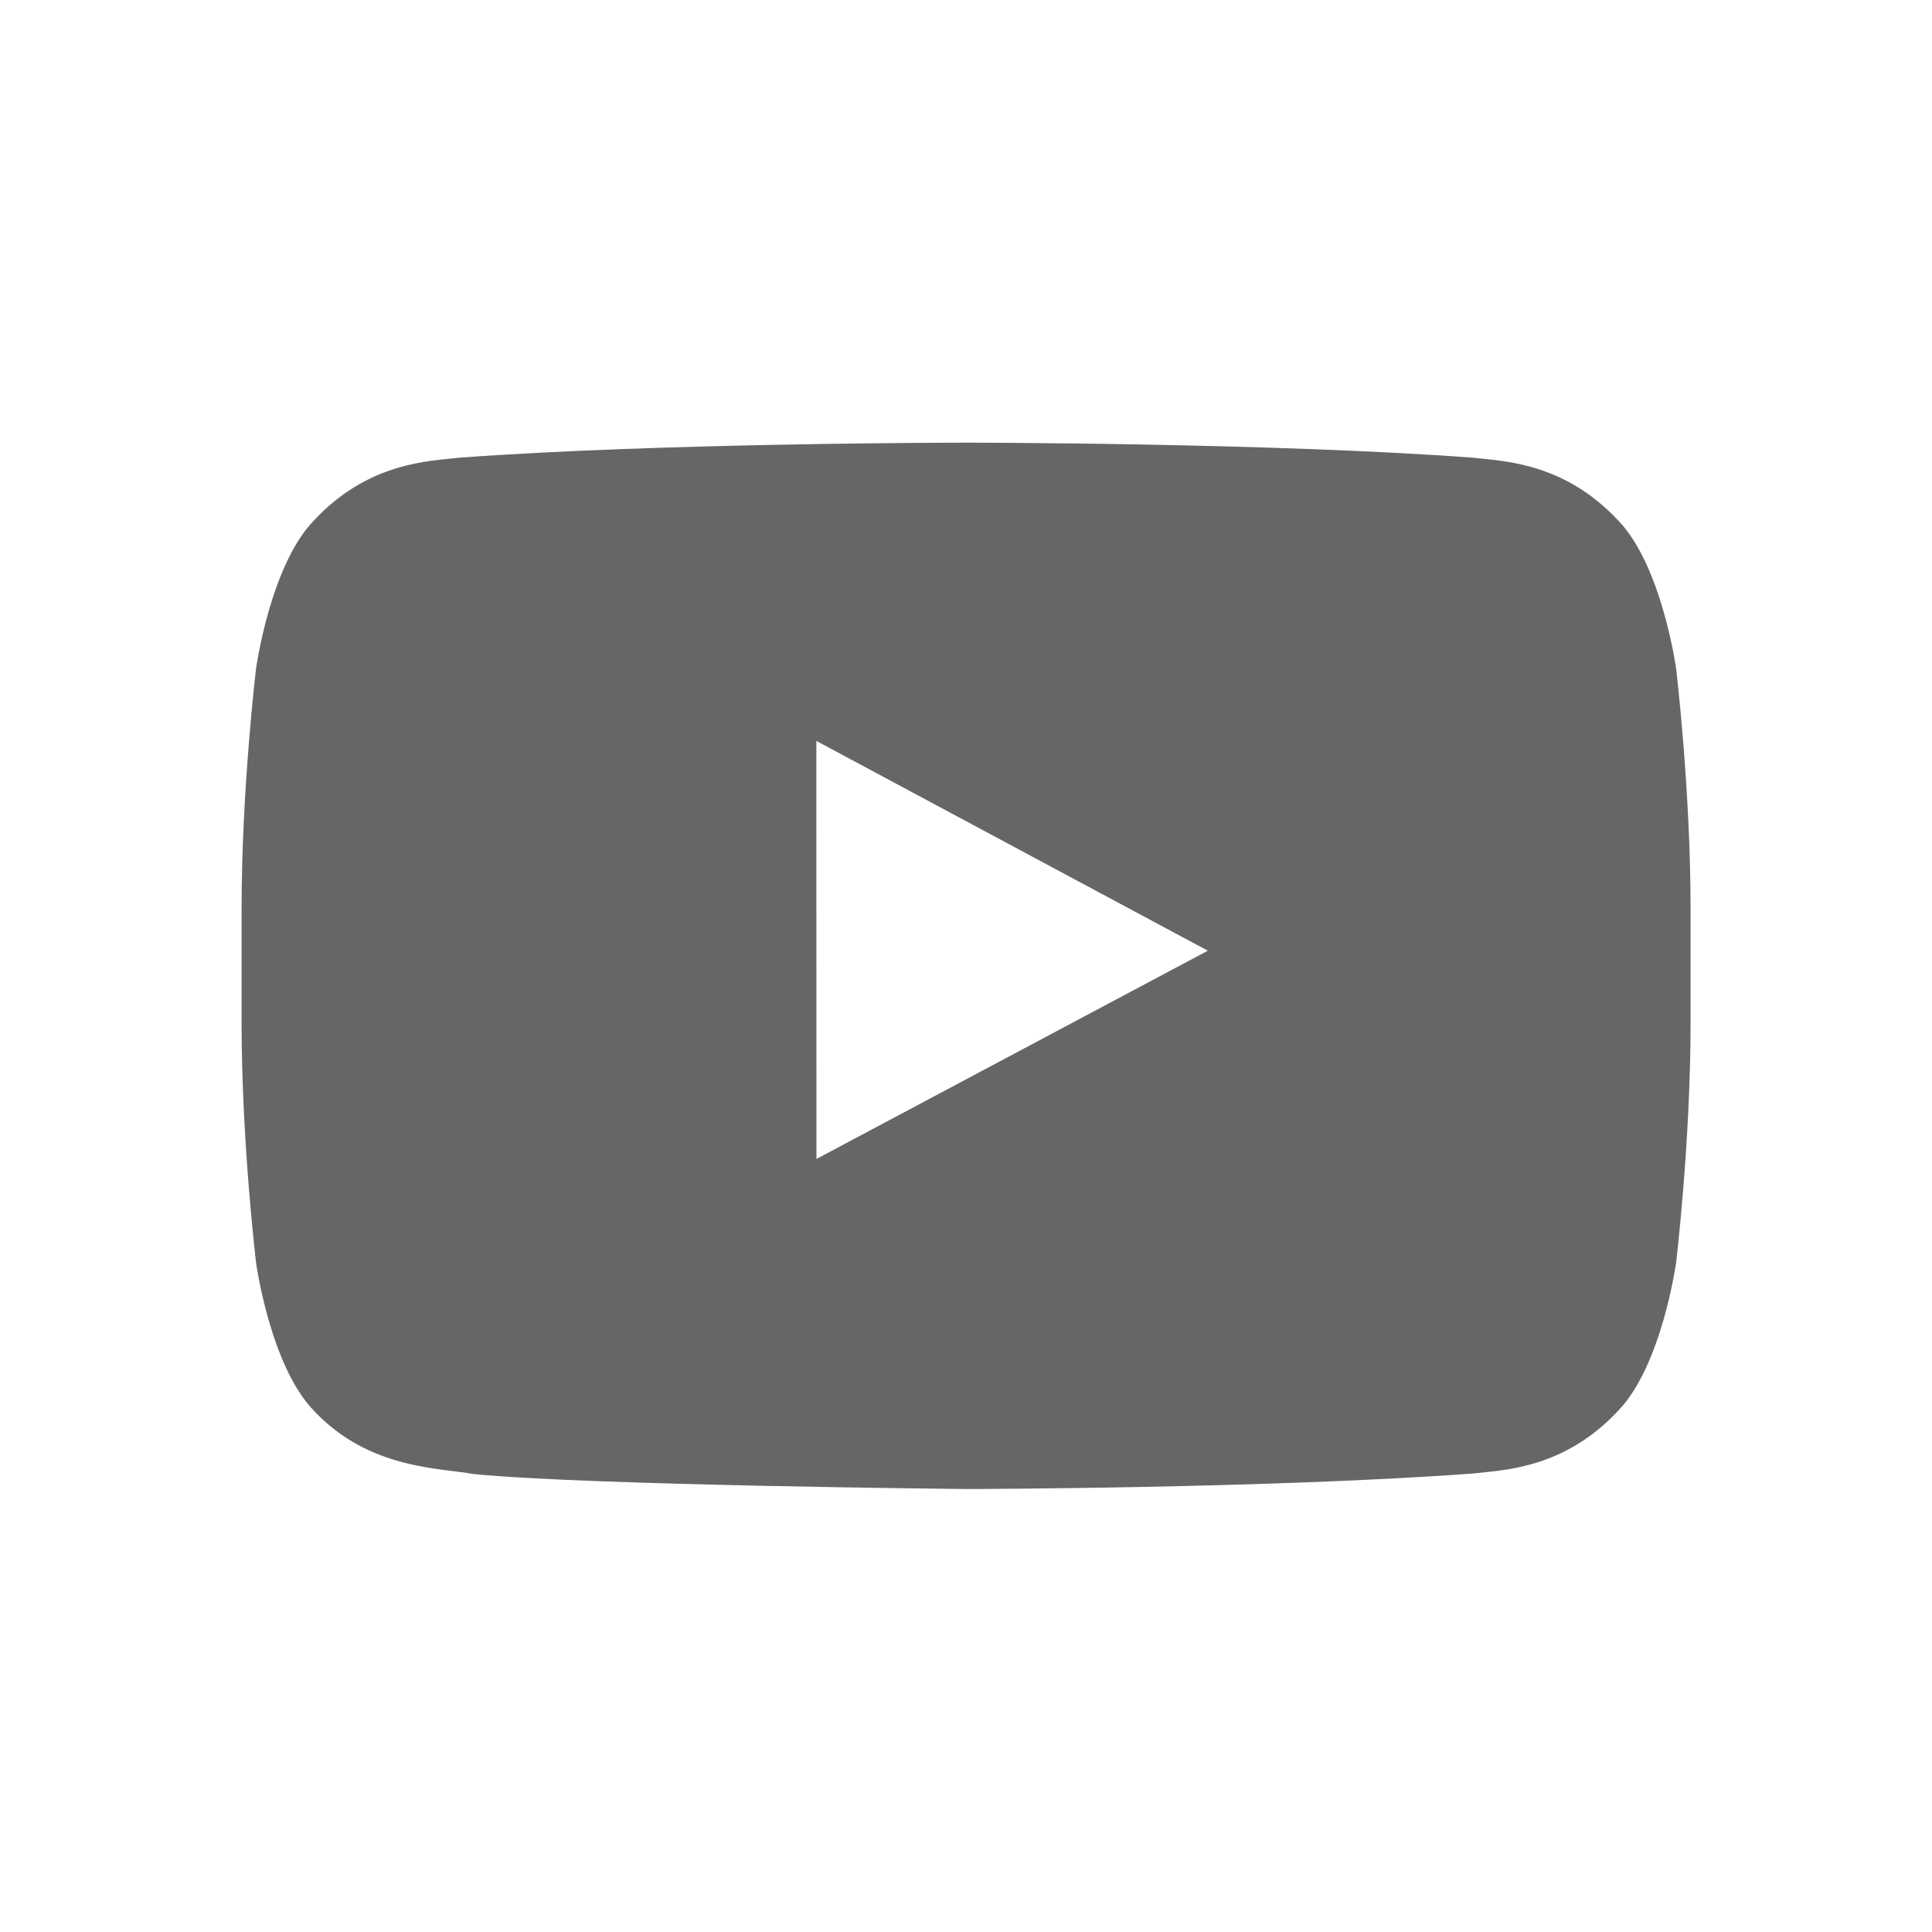 <svg id="i-social-youtube" viewBox="0 0 24 24" xmlns="http://www.w3.org/2000/svg"><path d="m10.142 14.397-.001-5.193 4.863 2.606zm9.963-7.928c-.685-.736-1.452-.74-1.803-.783-2.519-.187-6.297-.187-6.297-.187-.008 0-3.786 0-6.305.187-.352.043-1.119.046-1.804.783-.539.561-.715 1.834-.715 1.834s-.18 1.496-.18 2.991v1.402c0 1.496.18 2.991.18 2.991s.175 1.274.715 1.834c.685.736 1.585.713 1.985.79 1.44.142 6.12.186 6.12.186s3.782-.006 6.301-.193c.352-.043 1.119-.047 1.803-.783.539-.561.716-1.834.716-1.834s.18-1.495.18-2.991v-1.402c0-1.495-.18-2.991-.18-2.991s-.176-1.274-.716-1.834z" fill="#666" fill-rule="evenodd"/></svg>
